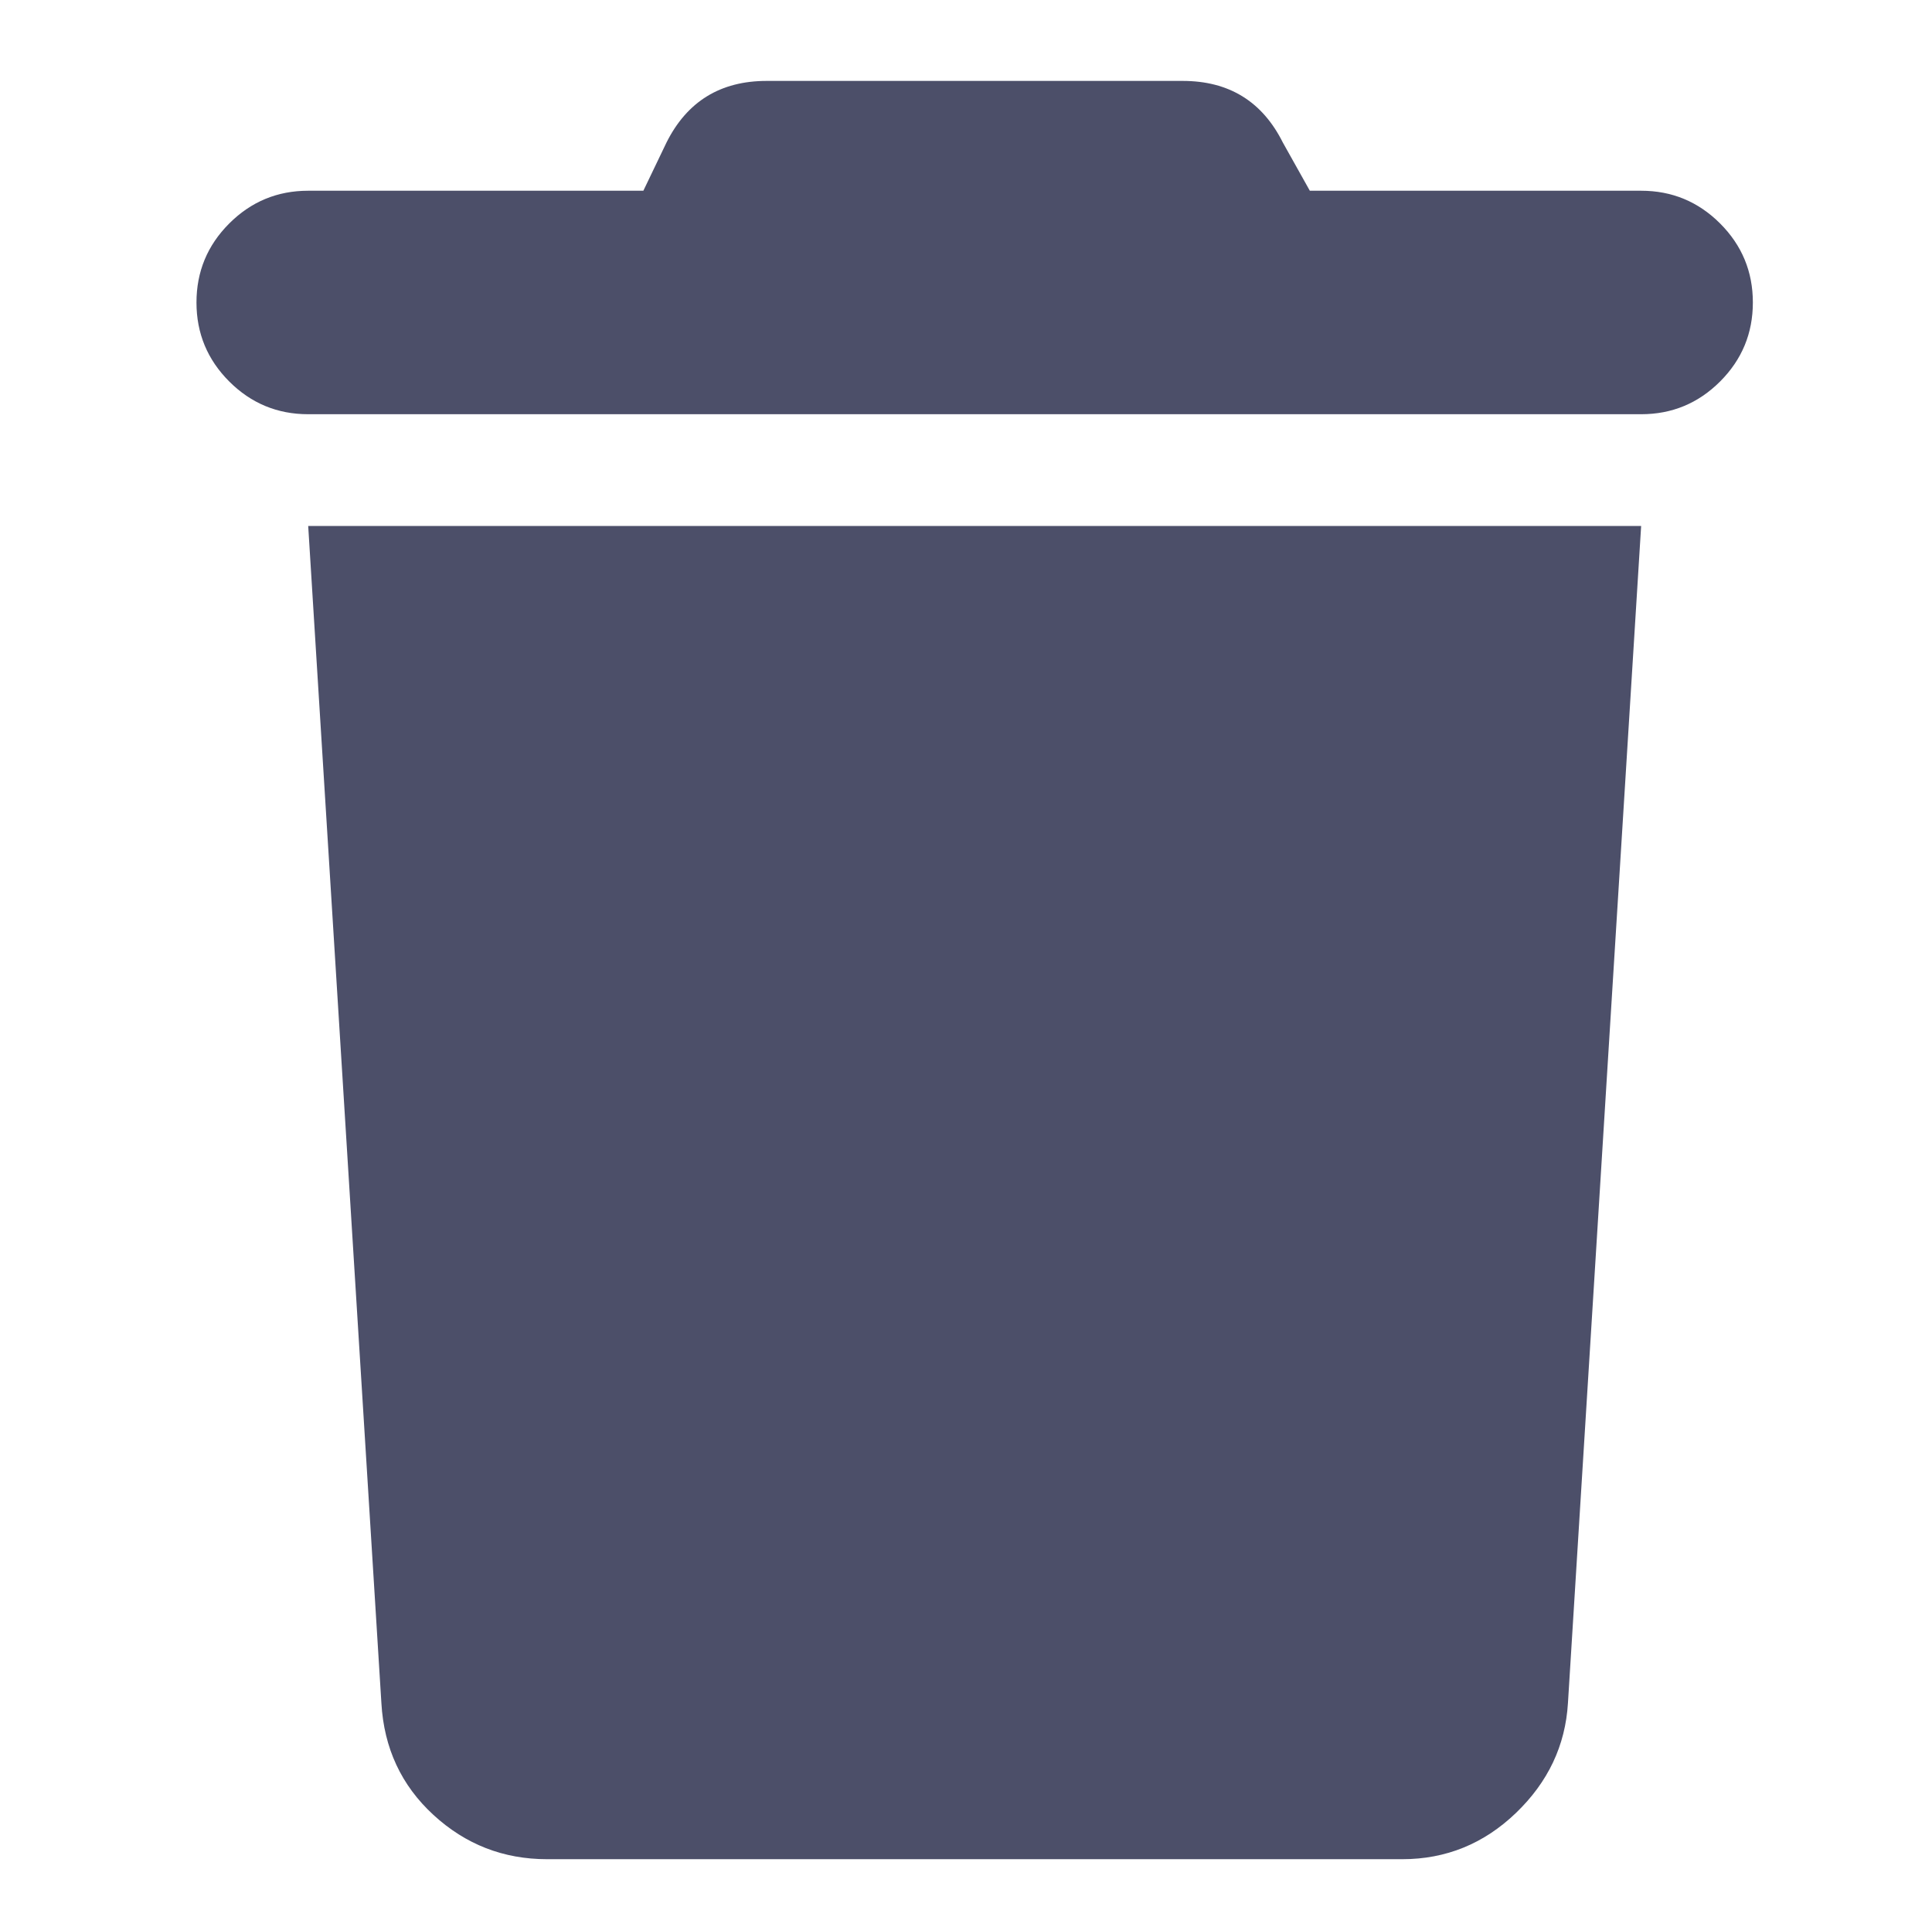 <?xml version="1.0" standalone="no"?>
<!DOCTYPE svg PUBLIC "-//W3C//DTD SVG 1.1//EN" "http://www.w3.org/Graphics/SVG/1.1/DTD/svg11.dtd" >
<svg xmlns="http://www.w3.org/2000/svg" xmlns:xlink="http://www.w3.org/1999/xlink" version="1.1" viewBox="-10 -75 1003 1000">
   <path fill="#4c4f69"
d="M336 -1q16 -32 52 -32h216q36 0 52 32l14 25h172q24 0 41 17t17 41t-17 41t-41 17h-692q-24 0 -41 -17t-17 -41t17 -41t41 -17h174zM842 198l-38 611q-2 33 -27 57t-59 24h-444q-34 0 -59 -23t-27 -58l-38 -611h692z" />
</svg>
